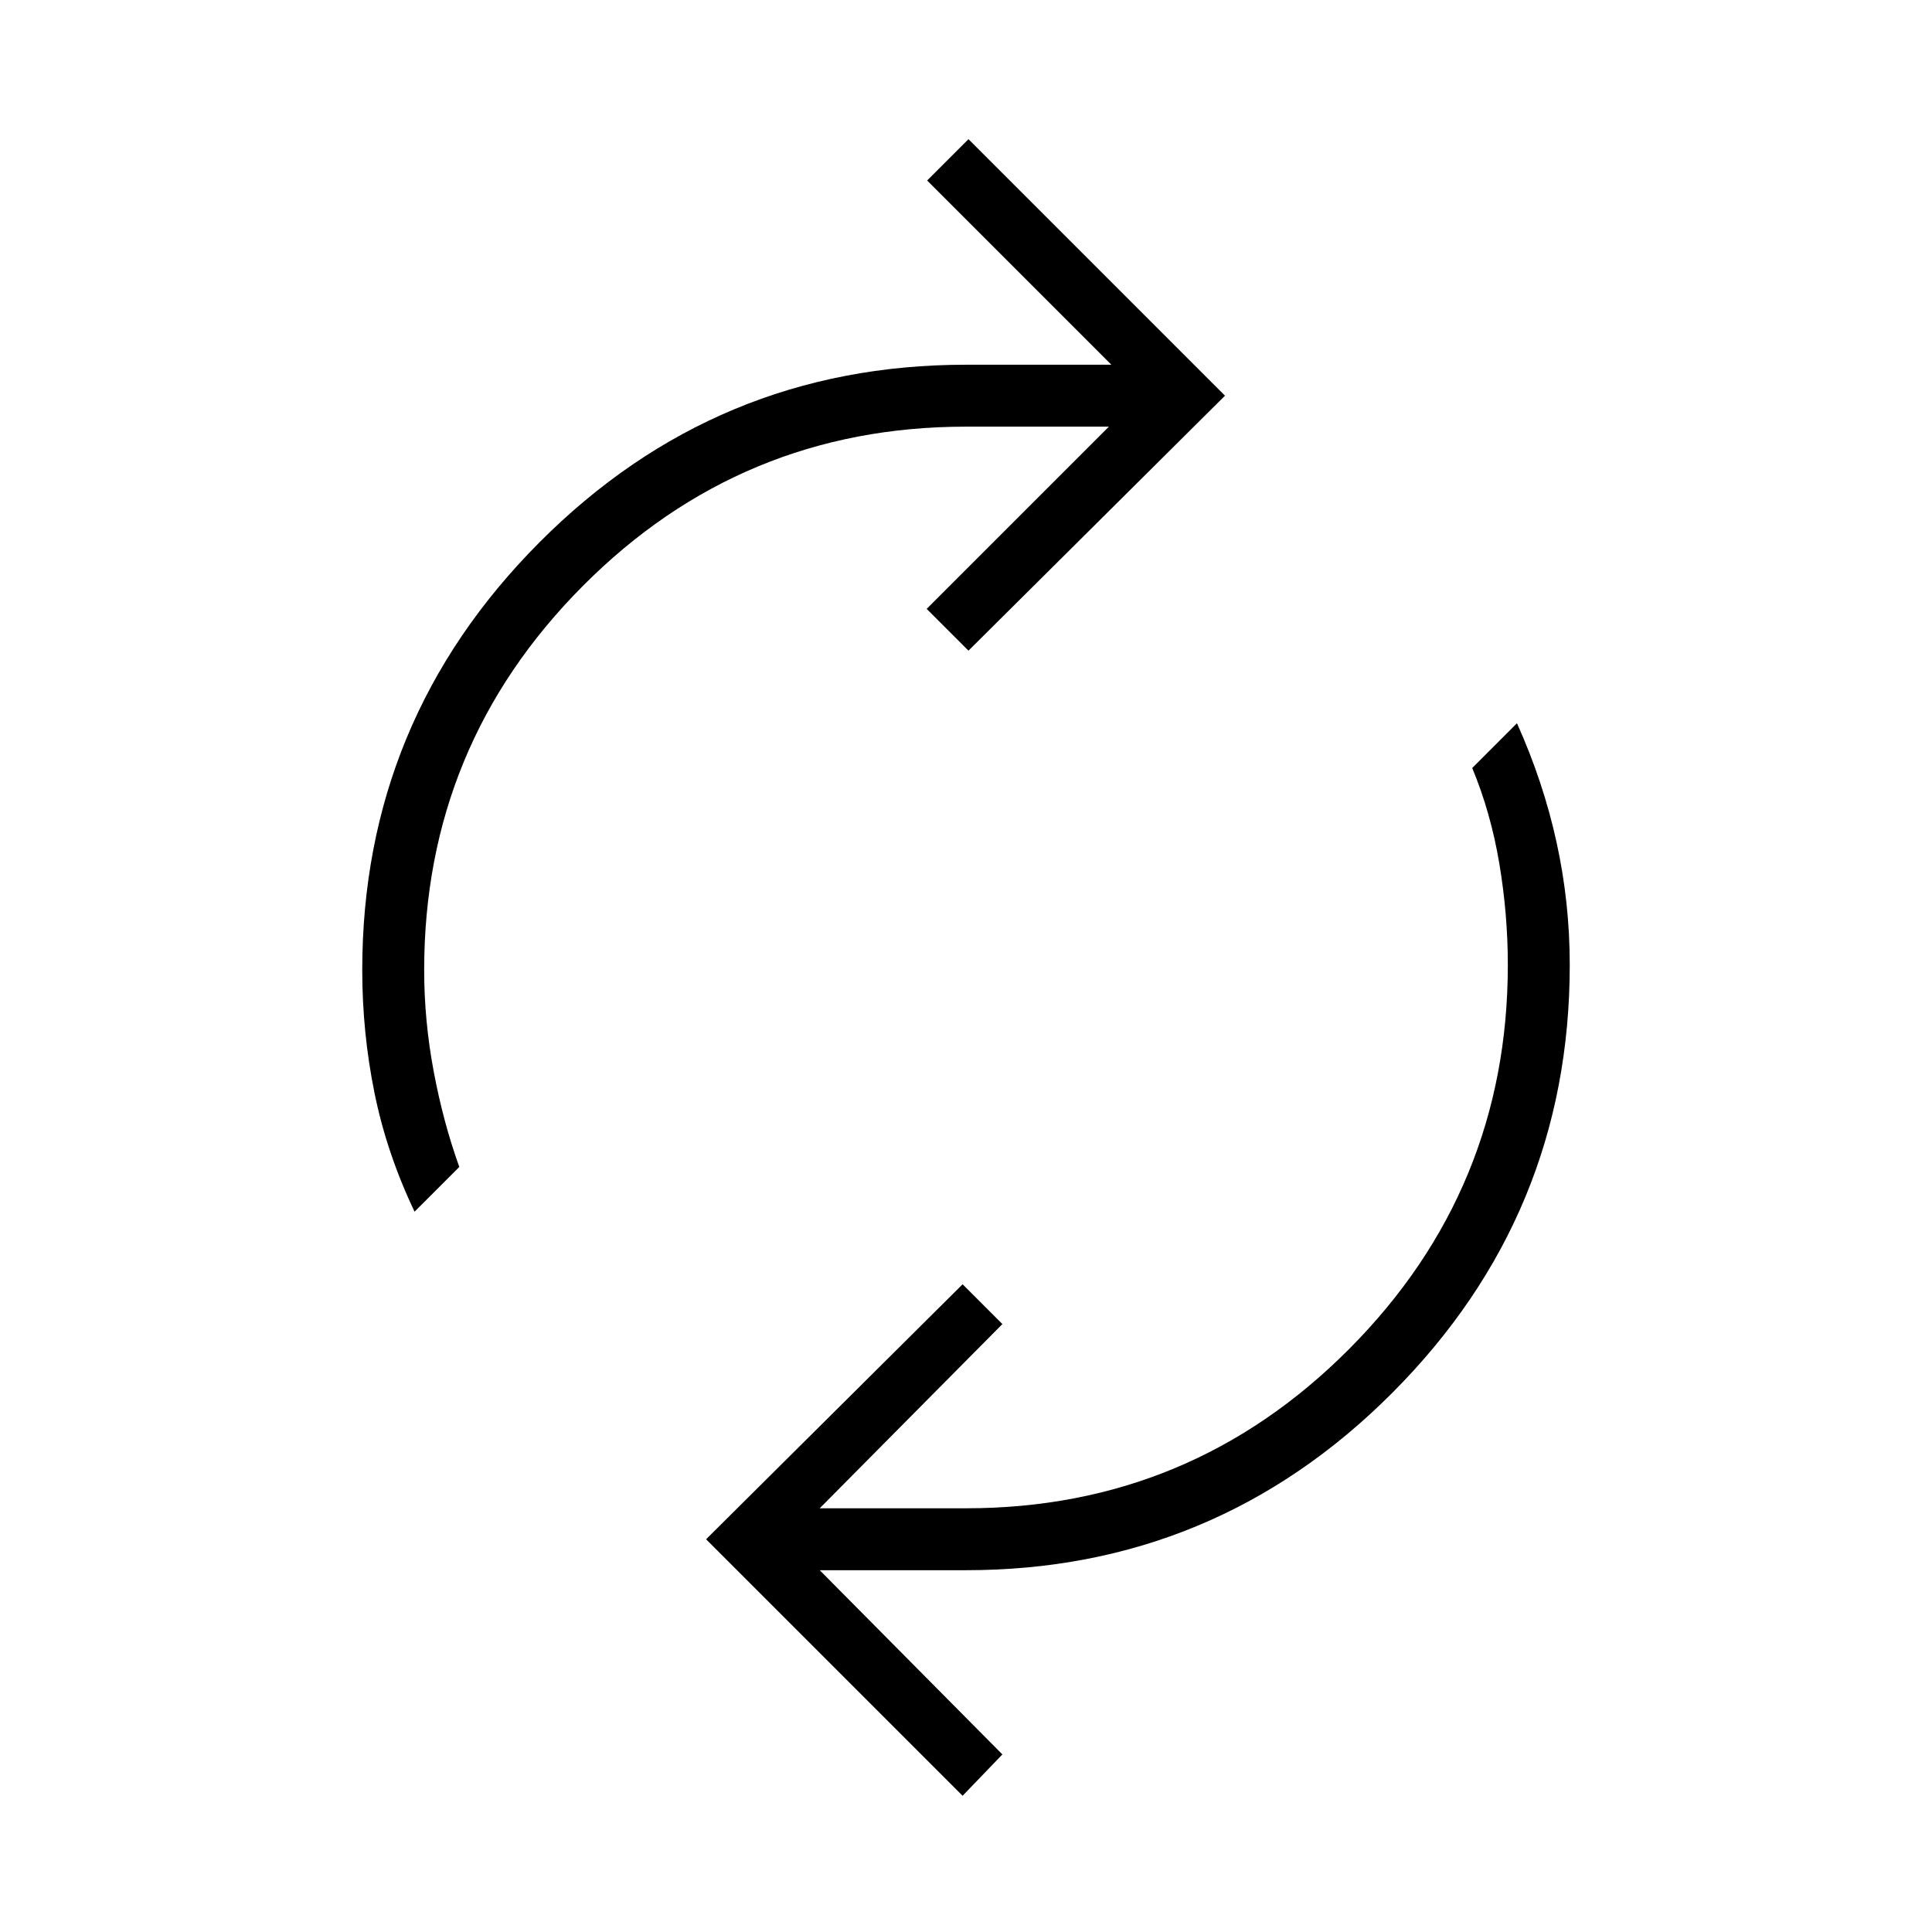 <svg xmlns="http://www.w3.org/2000/svg" width="48" height="48" viewBox="0 -960 960 960"><path d="M206-357.92q-13.85-29.08-19.92-59.04Q180-446.92 180-478q0-124.08 87.96-212.42 87.96-88.35 212.04-88.35h72.23l-91.54-91.54 20.54-20.54 127.46 127.47-127.46 126.69-20.77-20.77L551-748h-71q-111.62 0-190.42 79.19-78.81 79.19-78.81 190.81 0 25.15 4.73 50.38 4.73 25.24 12.73 47.47L206-357.92ZM478.31-67.69 350.85-195.15l127.46-126.7 19.77 19.77-90.77 91.54H480q111.62 0 190.42-79.19 78.81-79.19 78.81-190.81 0-25.15-4.23-50.38-4.23-25.23-13.46-47.46l22.23-22.24q13.08 29.08 19.65 59.04 6.58 29.96 6.58 61.04 0 124.08-87.96 212.42-87.96 88.35-212.04 88.35h-72.69l90.77 91.54-19.77 20.54Z"/></svg>